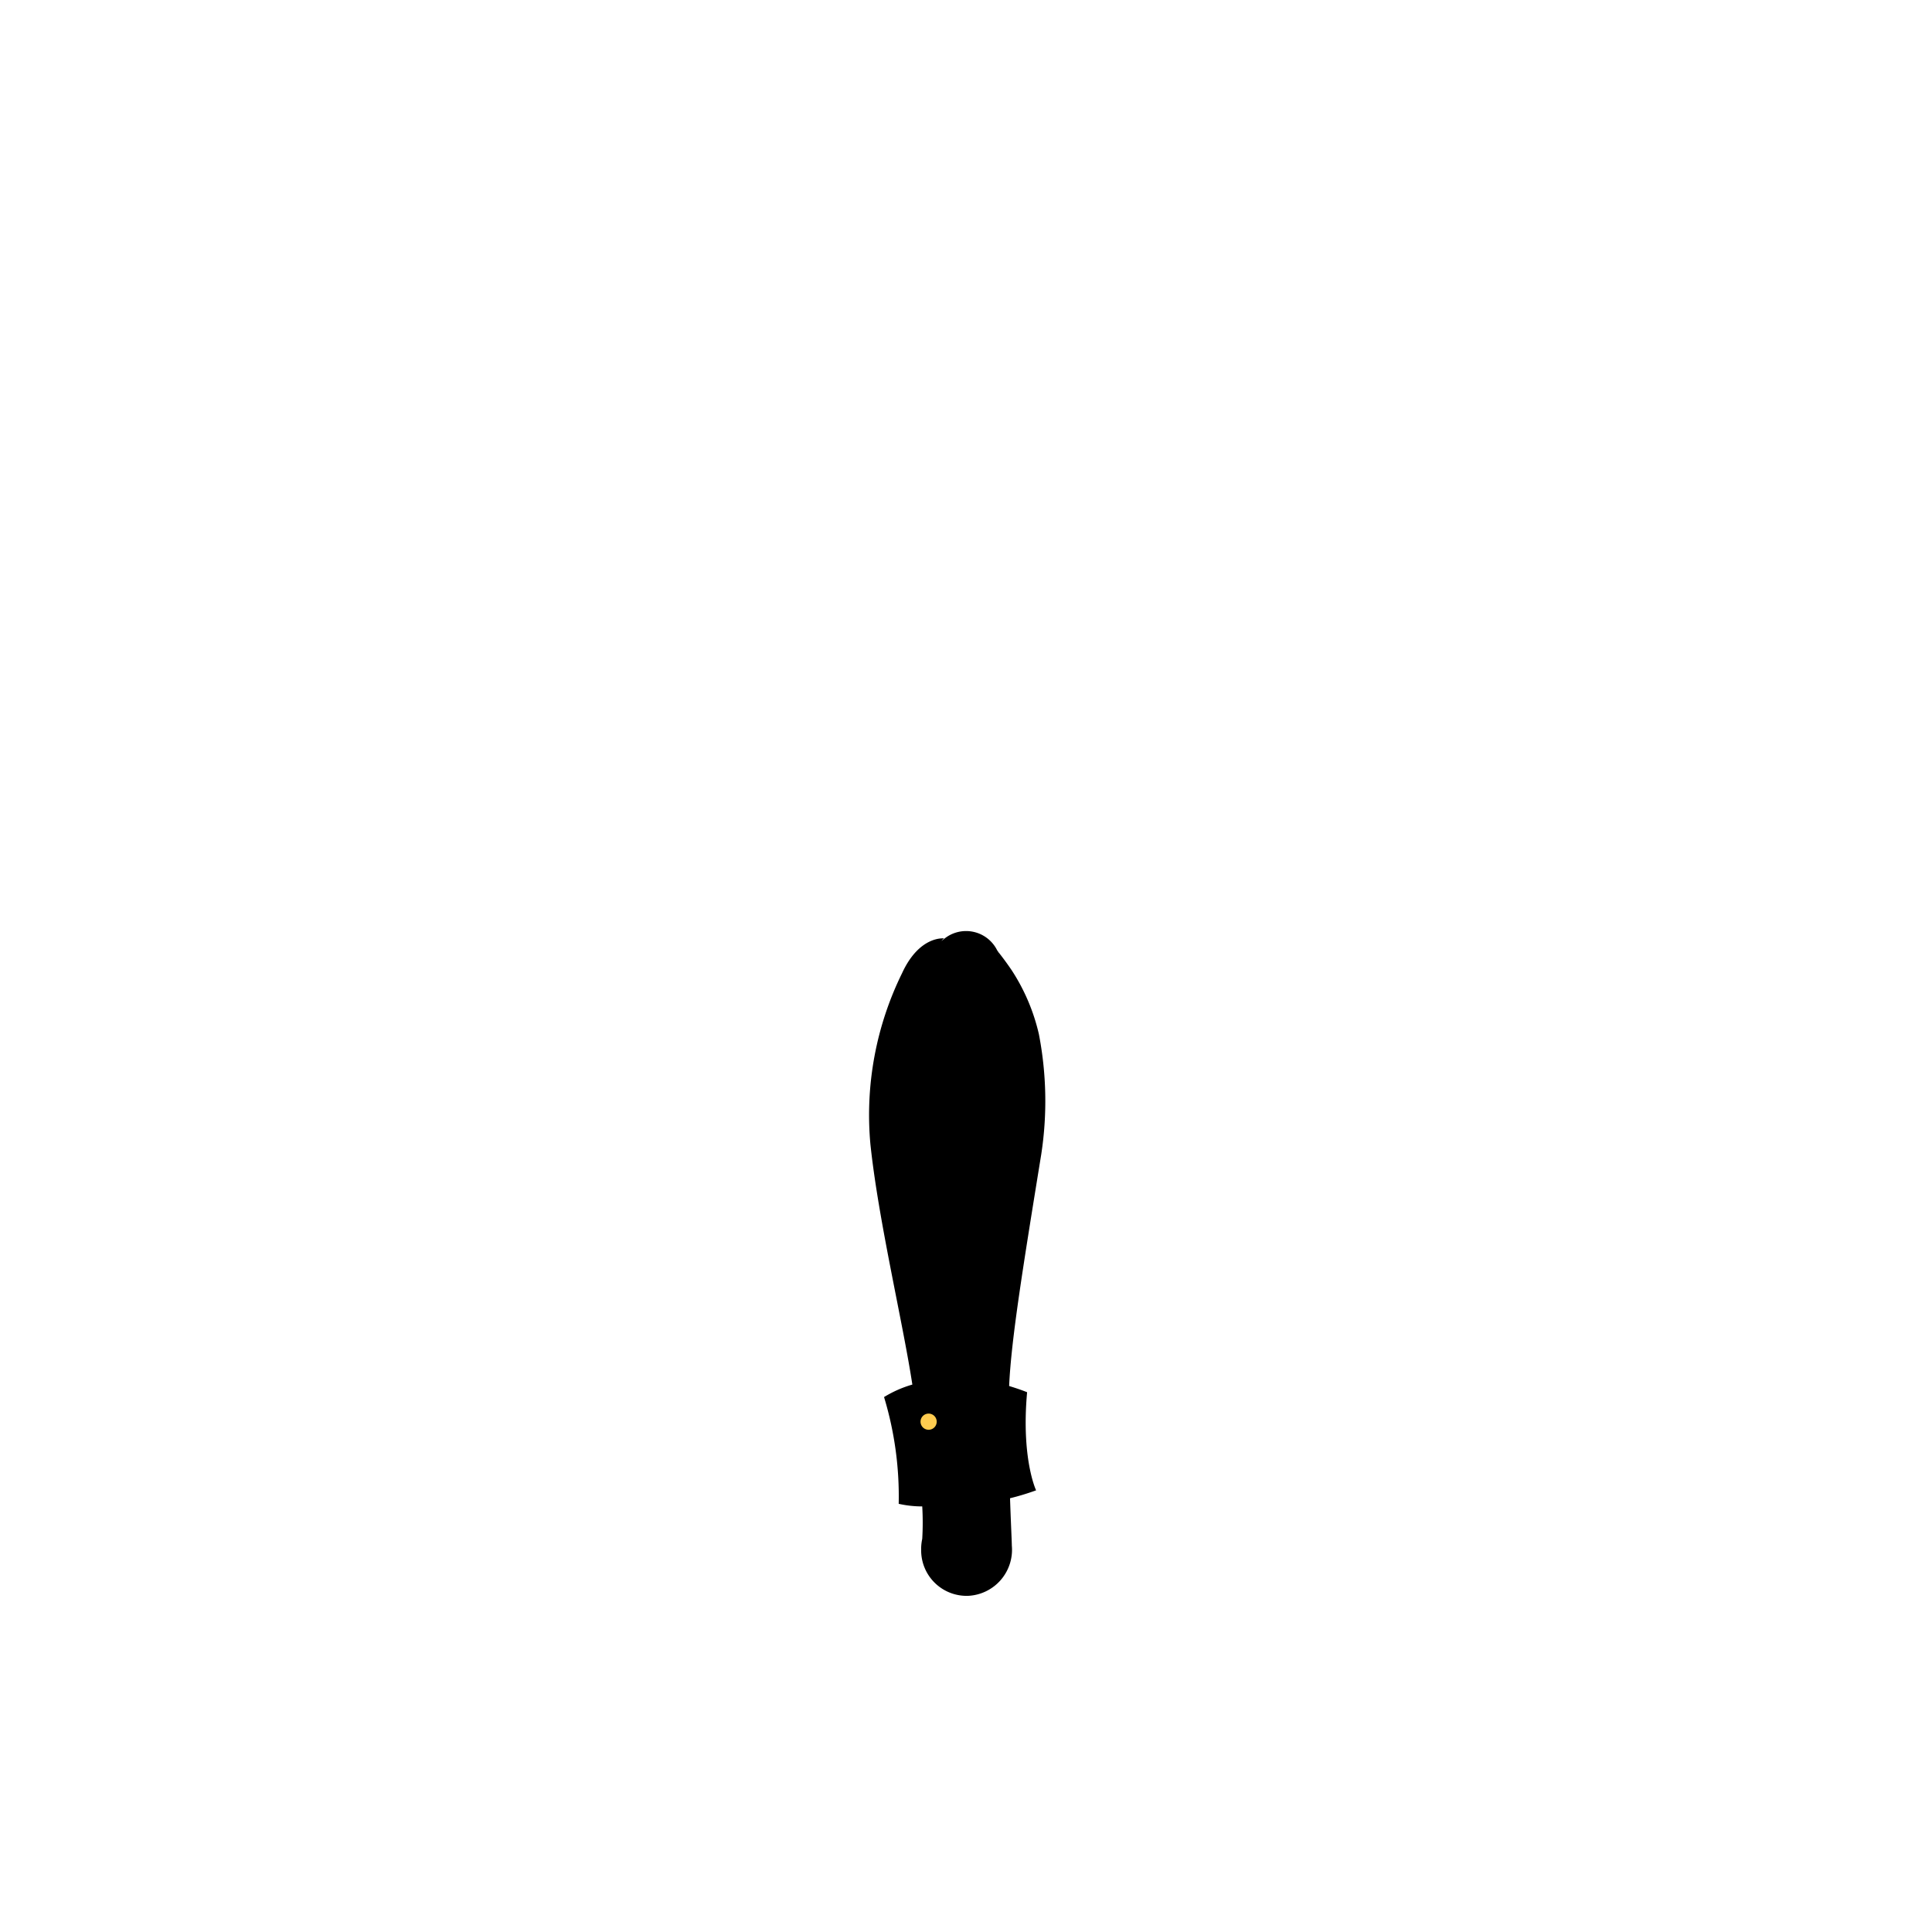<?xml version="1.0"?>
<svg xmlns="http://www.w3.org/2000/svg" xmlns:xlink="http://www.w3.org/1999/xlink" viewBox="0 0 215 215">
  <title>police-shirt-hourglass</title>
  <g id="skin-tone">
    <path d="M 111.14,163.56 a 12,12,0,0,0-6.75.07 l -.57.22 c 0,1.66-.12,3-.19,3.95-.23,3-.81,5.61.83,7.23 s 4.25,2.27,5.94.63,1.7-4.06,1.24-7.63 C 111.49,166.9,111.31,165.31,111.14,163.56Z" fill="param(skin_tone)"/>
  </g>
  <g id="main-colour">
    <path d="M 113.2,155.47 a 18.39,18.39,0,0,0-2.58-.89 c 0-.64,0-1.22.09-1.7.38-3.43,1.78-10.09,3.31-19 s 1.34-14.72.89-18 a 30.55,30.55,0,0,0-3.78-9.75,3.86,3.86,0,0,0-6.2-1.53 c -1.56.72-2.7,2.2-3.9,5.16-2.46,6.09-3.57,15.21-2.92,19.69 s 1.88,9.38,3.73,19.57 c .36,2,.68,3.8,1,5.45 a 12.14,12.14,0,0,0-3.47,1.39 c .94,1.91,1.47,7.09,1.59,10.88 a 9.07,9.07,0,0,0,2.72.22,16.49,16.49,0,0,0-.09-2.84,11.55,11.55,0,0,1,5.44-.92 h .25 a 13.5,13.5,0,0,1,1.9.36v-.05 l .32.09.34,2.56 a 7,7,0,0,0,2.84-.59 C 113.67,164,113,158.47,113.2,155.47Z" fill="param(main_colour)"/>
  </g>
  <g id="fixed-colours">
    <circle cx="103.3" cy="158.17" r="1.33" fill="#ffcc50"/>
  </g>
  <g id="outline">
    <path d="M 115.61,115.08 a 22.05,22.05,0,0,0-3-7.07 c -.55-.82-1.13-1.59-1.68-2.28 a 26.42,26.42,0,0,1,1.57,4.45 c 1.41,5,2.2,12.26,1.81,16-.51,4.77-2.23,13.62-3.12,19.57 a 79.92,79.92,0,0,0-.82,8.07,19,19,0,0,0-7.15-.09 c -1-5.72-2.33-11.91-3.14-16.65-.94-5.47-2.2-13.27-.43-20 a 58.45,58.45,0,0,1,2.41-7.16 s 1.25-4.07,3-5.49 c 0,0-2.74-.35-4.68,3.88 a 35.75,35.75,0,0,0-3.52,19 c .89,8.5,3.6,19.75,4.67,26.77 a 12.74,12.74,0,0,0-3.15,1.39,38.08,38.08,0,0,1,1.63,11.88,12,12,0,0,0,2.62.29,31,31,0,0,1,0,3.61,5.28,5.28,0,0,0-.12,1.24,5.06,5.06,0,0,0,5.23,5.1 A 5.13,5.13,0,0,0,112.6,172 c 0-.45-.11-2.57-.2-5.27 a 27.86,27.86,0,0,0,2.9-.88 s -1.67-3.5-1-10.92 c -.68-.27-1.35-.49-2-.69.23-5.21,1.58-13.48,3.58-25.82 A 39.13,39.13,0,0,0,115.61,115.08Z m -7.89,60.5 a 3.33,3.33,0,0,1-3.44-3.22 c 0-.84.18-3.32.28-4.47 a 29.27,29.27,0,0,0,0-3.84,14.07,14.07,0,0,1,5.92-.18,29.2,29.2,0,0,0,0,3.87,40.75,40.75,0,0,1,.5,4.4 A 3.33,3.33,0,0,1,107.72,175.58Z m 6-10.41 a 7.43,7.43,0,0,1-1.36.42 c 0-.44,0-.88,0-1.34 l .65.17 c -.87-2.33-9.92-2.54-11.21.92 a 5.33,5.33,0,0,1,.83-.53q0,.81.07,1.56 a 8.55,8.55,0,0,1-1.28-.11 c -.12-3.33-.25-8.29-1.12-10,0,0,4.92-3.21,12.33-.37 A 31.59,31.59,0,0,0,113.72,165.17Z"/>
    <path d="M 103.34,156.42 a 1.79,1.79,0,1,0,1.79,1.79 A 1.79,1.79,0,0,0,103.34,156.42Z m 0,2.69 a .9.9,0,1,1,.9-.9 A .9.9,0,0,1,103.34,159.11Z"/>
  </g>
<script type="text/ecmascript" xlink:href="param.min.js"/> 
</svg>
